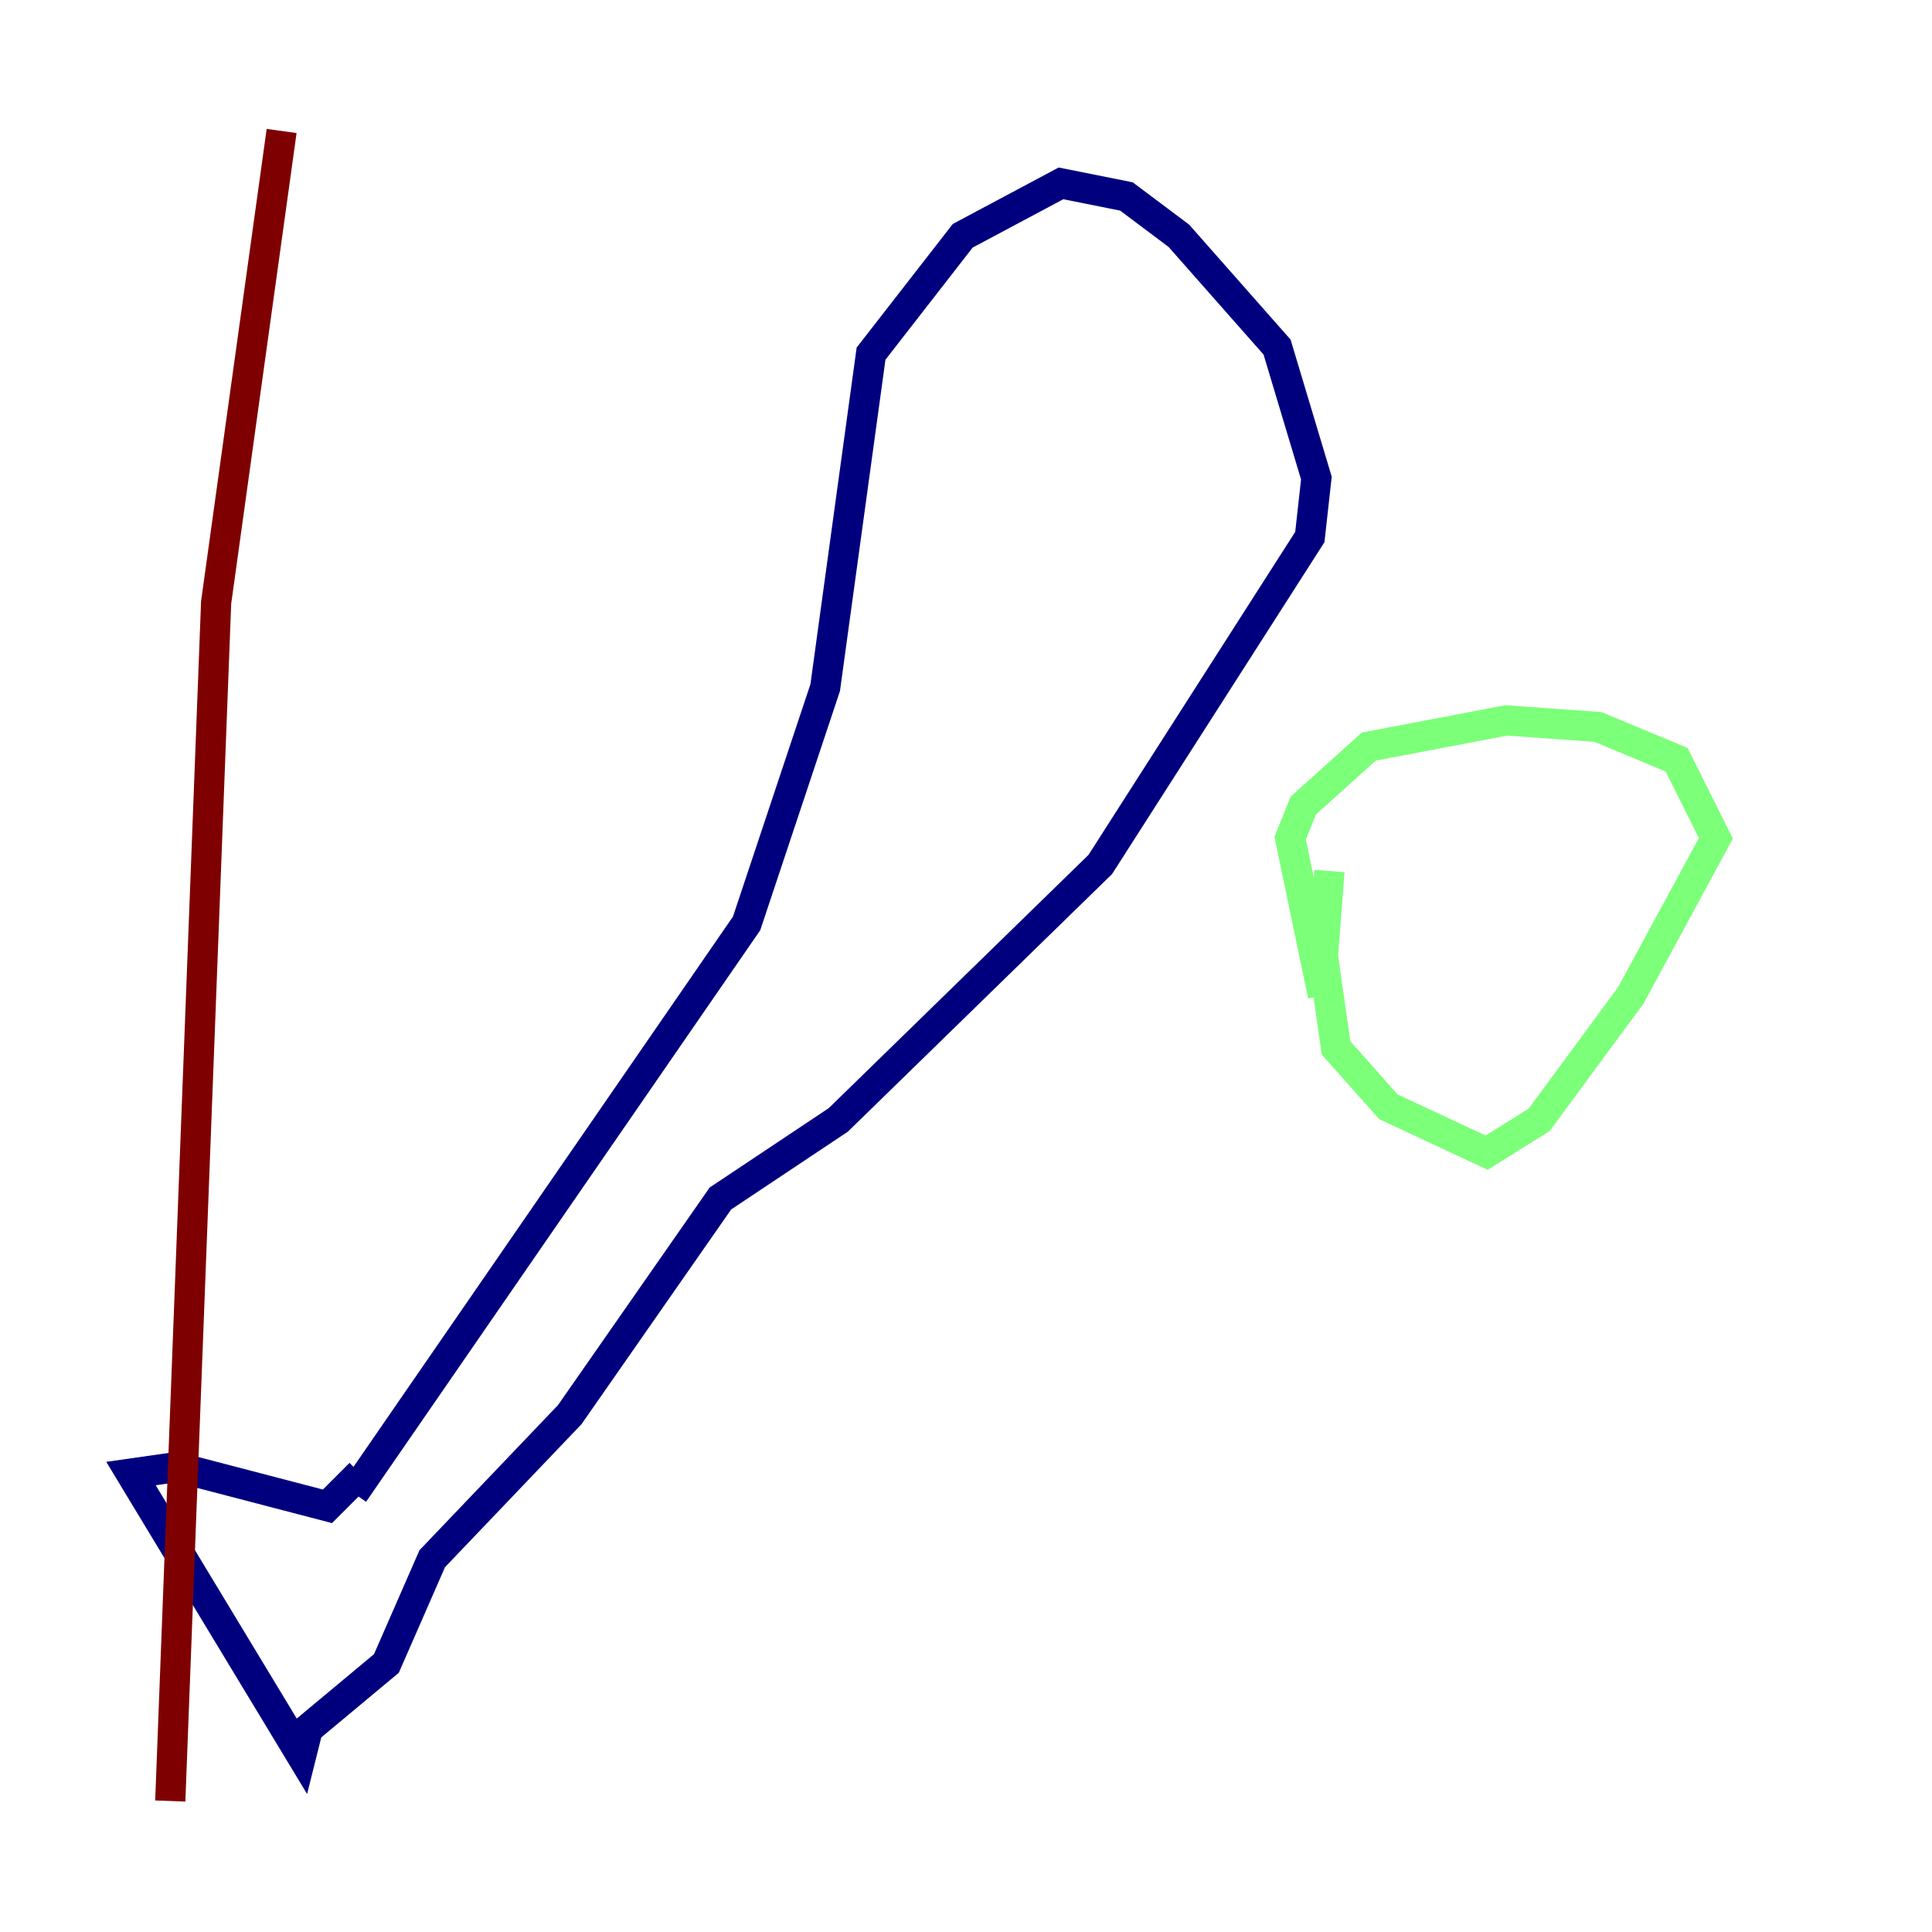 <?xml version="1.0" encoding="utf-8" ?>
<svg baseProfile="tiny" height="128" version="1.2" viewBox="0,0,128,128" width="128" xmlns="http://www.w3.org/2000/svg" xmlns:ev="http://www.w3.org/2001/xml-events" xmlns:xlink="http://www.w3.org/1999/xlink"><defs /><polyline fill="none" points="23.43,98.929 49.464,61.18 54.671,45.559 57.709,23.43 63.783,15.62 70.291,12.149 74.63,13.017 78.102,15.62 84.61,22.997 87.214,31.675 86.78,35.58 72.895,57.275 55.539,74.197 47.729,79.403 37.749,93.722 28.637,103.268 25.6,110.21 20.393,114.549 19.959,116.285 8.678,97.627 11.715,97.193 21.695,99.797 23.864,97.627" stroke="#00007f" stroke-width="2" /><polyline fill="none" points="88.081,57.709 87.647,63.349 88.515,69.424 91.986,73.329 98.495,76.366 101.966,74.197 108.041,65.953 113.681,55.539 111.078,50.332 105.871,48.163 99.797,47.729 90.685,49.464 86.346,53.37 85.478,55.539 87.647,65.953" stroke="#7cff79" stroke-width="2" /><polyline fill="none" points="18.658,8.678 14.319,39.919 11.281,119.322" stroke="#7f0000" stroke-width="2" /></svg>